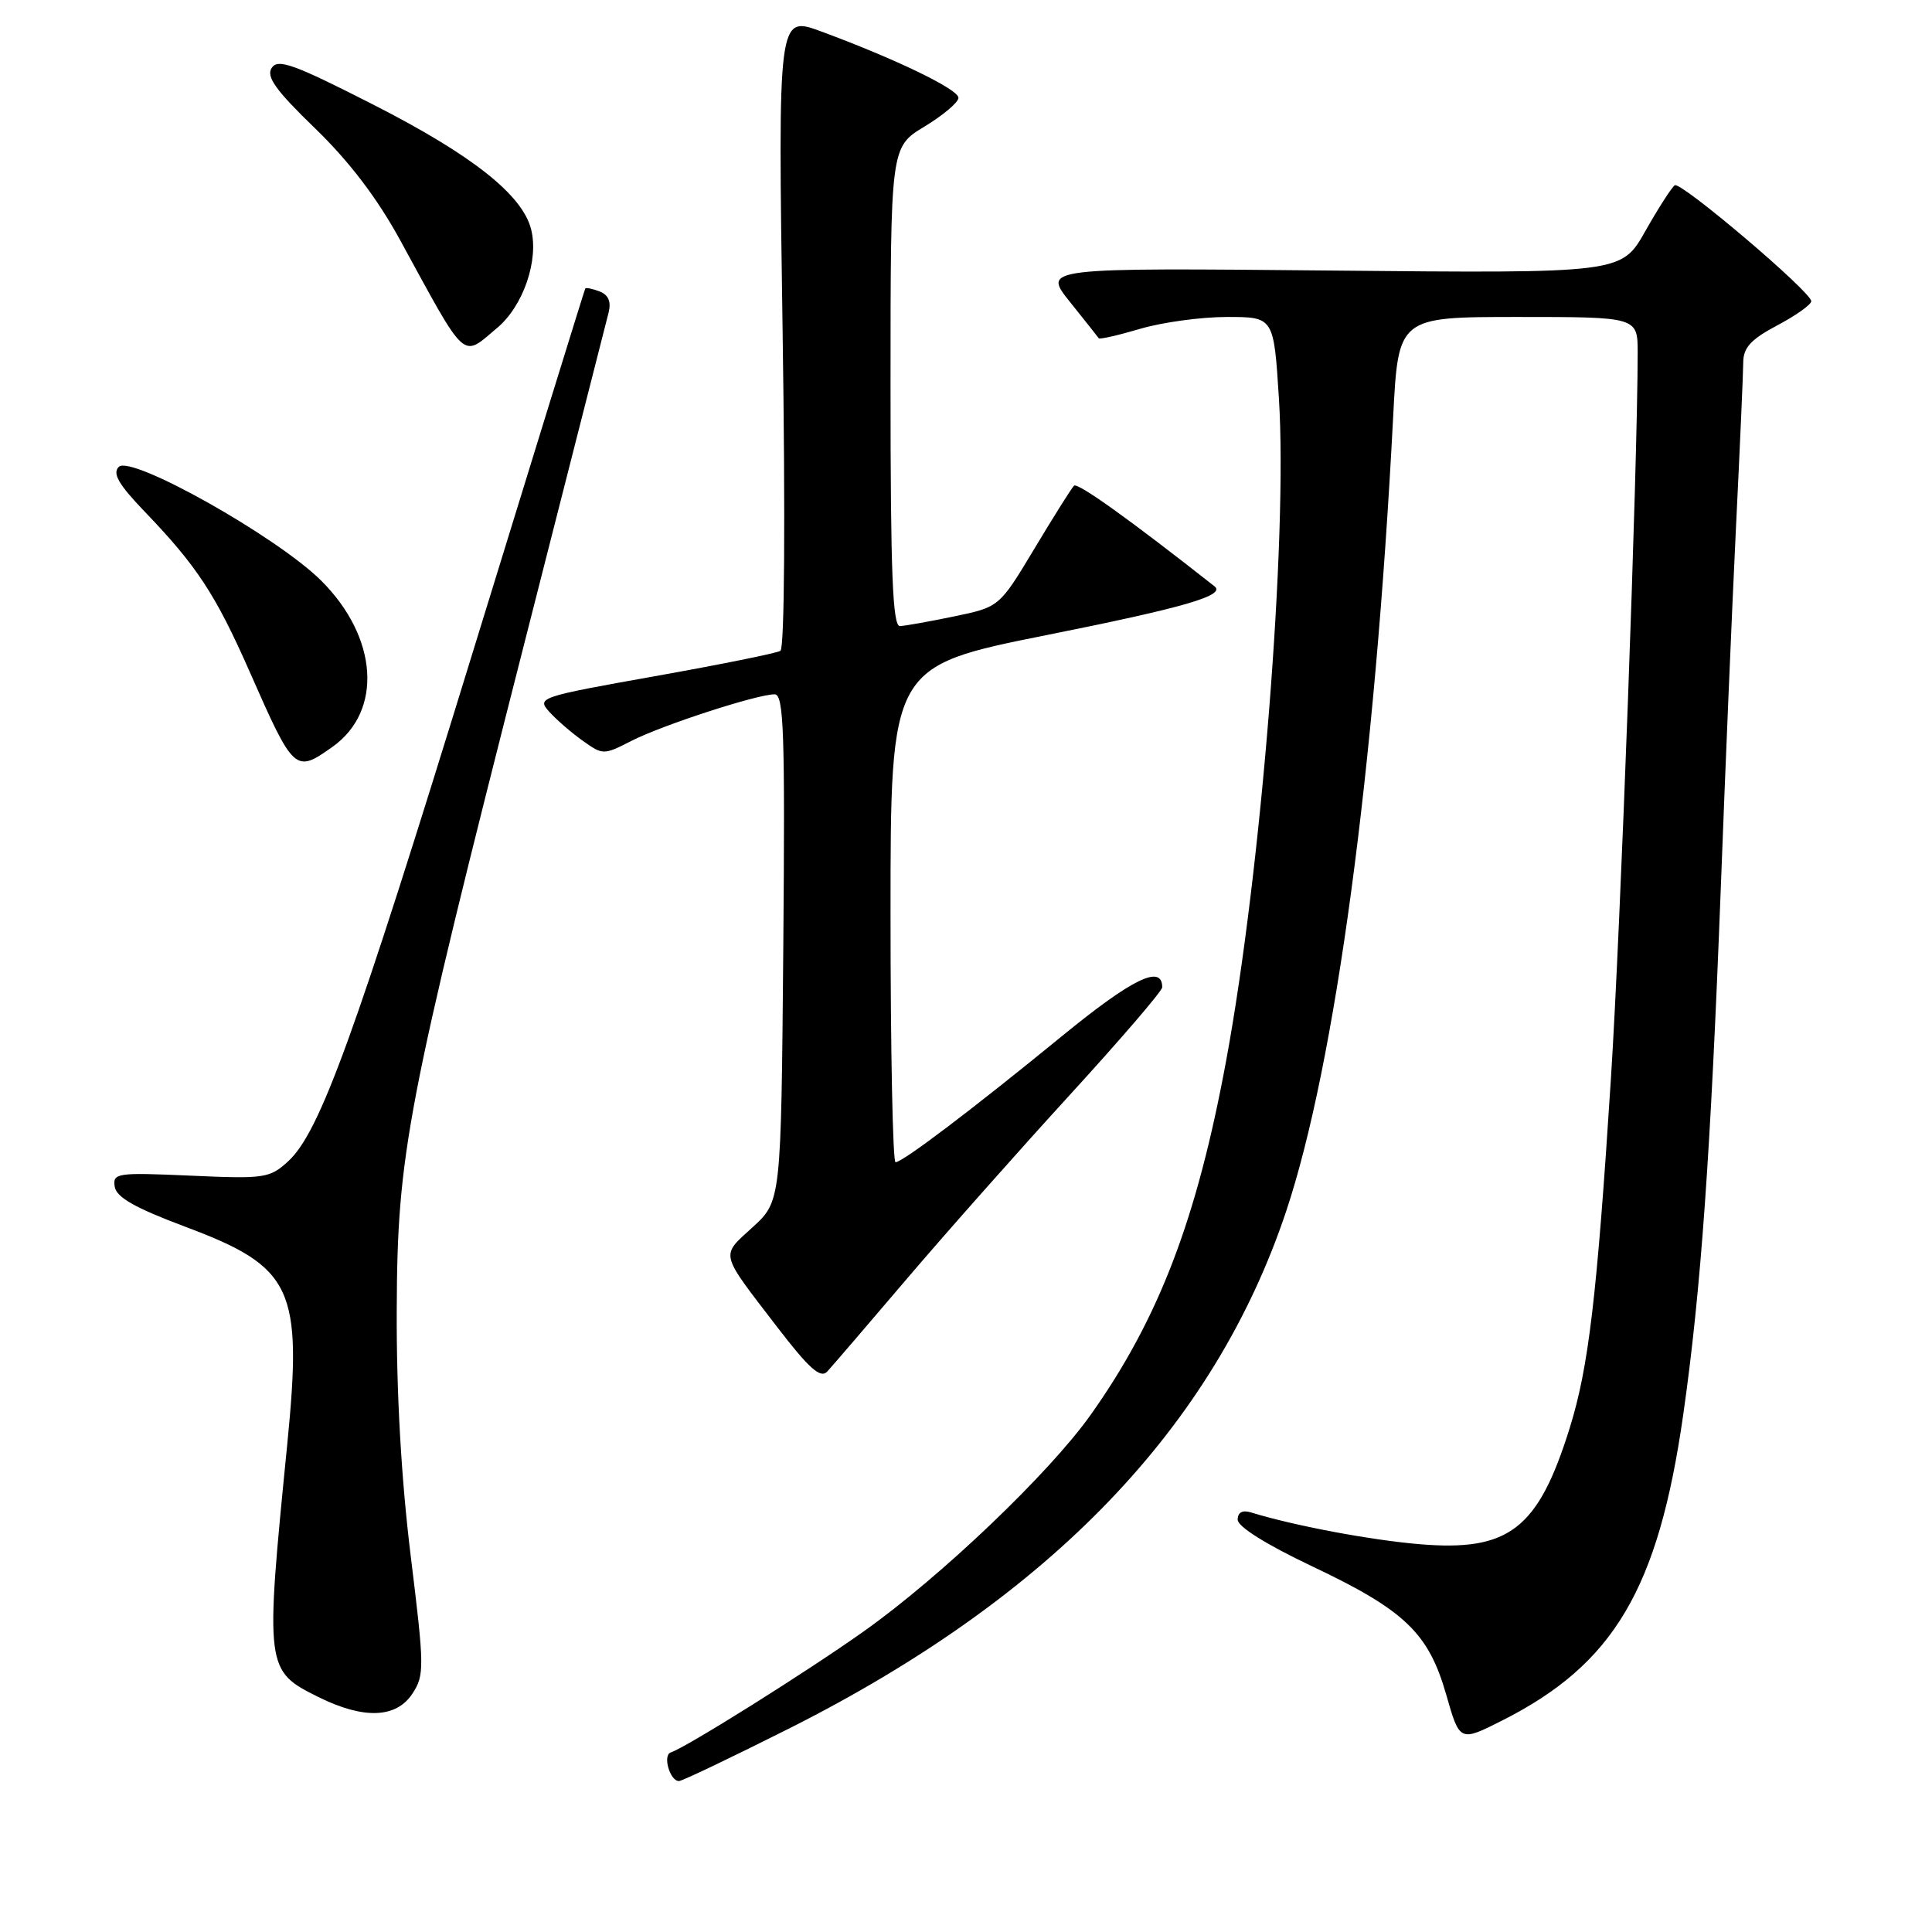 <?xml version="1.0" encoding="UTF-8" standalone="no"?>
<!DOCTYPE svg PUBLIC "-//W3C//DTD SVG 1.1//EN" "http://www.w3.org/Graphics/SVG/1.1/DTD/svg11.dtd" >
<svg xmlns="http://www.w3.org/2000/svg" xmlns:xlink="http://www.w3.org/1999/xlink" version="1.1" viewBox="0 0 256 256">
 <g >
 <path fill="currentColor"
d=" M 104.61 229.01 C 139.25 211.57 160.88 189.05 170.42 160.51 C 176.92 141.03 182.17 102.12 184.60 55.25 C 185.28 42.00 185.28 42.00 201.14 42.00 C 217.00 42.00 217.00 42.00 217.00 46.75 C 216.99 61.76 214.74 122.94 213.45 143.00 C 211.59 171.98 210.50 181.18 207.99 189.23 C 203.81 202.64 199.94 205.62 188.05 204.61 C 181.51 204.05 171.46 202.16 165.75 200.40 C 164.62 200.06 164.00 200.40 164.00 201.37 C 164.00 202.29 167.79 204.66 173.75 207.49 C 186.12 213.34 189.28 216.36 191.62 224.51 C 193.42 230.82 193.42 230.82 199.06 227.97 C 213.84 220.51 219.73 210.56 223.03 187.50 C 225.38 171.06 226.67 152.86 228.02 117.50 C 228.60 102.10 229.50 80.72 230.02 70.00 C 230.55 59.27 230.98 49.37 230.99 48.00 C 231.00 46.06 232.01 44.96 235.50 43.11 C 237.98 41.80 240.00 40.36 240.00 39.91 C 240.00 38.68 222.75 24.04 221.92 24.55 C 221.52 24.80 219.77 27.53 218.02 30.61 C 214.86 36.22 214.86 36.22 176.50 35.85 C 138.15 35.48 138.15 35.48 141.76 39.99 C 143.75 42.47 145.47 44.64 145.59 44.82 C 145.71 44.99 148.18 44.43 151.08 43.57 C 153.99 42.71 159.16 42.00 162.57 42.00 C 168.78 42.00 168.78 42.00 169.46 52.75 C 170.64 71.29 167.14 115.26 162.48 140.50 C 158.59 161.58 153.54 174.77 144.50 187.50 C 139.01 195.23 124.64 208.94 114.47 216.15 C 106.88 221.54 90.99 231.50 88.88 232.21 C 87.78 232.57 88.76 236.00 89.97 236.00 C 90.38 236.00 96.97 232.85 104.61 229.01 Z  M 54.65 224.41 C 56.25 221.97 56.24 220.93 54.42 206.16 C 53.17 195.96 52.52 184.57 52.57 173.50 C 52.65 152.86 53.83 146.67 69.54 85.00 C 75.36 62.17 80.35 42.55 80.65 41.39 C 81.00 39.97 80.61 39.06 79.45 38.62 C 78.49 38.25 77.64 38.08 77.55 38.23 C 77.46 38.38 70.74 60.10 62.62 86.50 C 47.01 137.26 42.38 150.03 38.19 153.87 C 35.74 156.12 35.07 156.22 25.25 155.78 C 15.49 155.35 14.92 155.43 15.20 157.24 C 15.42 158.65 17.89 160.05 24.50 162.53 C 38.84 167.90 40.12 170.64 38.05 191.50 C 35.11 221.09 35.15 221.38 42.22 224.88 C 48.20 227.84 52.51 227.68 54.65 224.41 Z  M 120.12 169.50 C 125.27 163.45 135.00 152.47 141.74 145.10 C 148.48 137.73 154.00 131.31 154.00 130.82 C 154.00 127.74 150.08 129.64 140.79 137.23 C 128.88 146.97 119.61 154.00 118.66 154.00 C 118.30 154.00 118.00 139.22 118.00 121.15 C 118.00 88.29 118.00 88.29 138.69 84.15 C 156.94 80.50 162.46 78.90 160.93 77.69 C 149.69 68.84 142.78 63.89 142.31 64.36 C 141.98 64.69 139.62 68.44 137.07 72.69 C 132.42 80.43 132.42 80.43 126.46 81.67 C 123.18 82.35 119.94 82.93 119.25 82.96 C 118.28 82.99 118.00 76.01 118.00 51.24 C 118.00 19.49 118.00 19.49 122.50 16.77 C 124.97 15.27 127.00 13.56 127.00 12.96 C 127.00 11.83 118.67 7.81 108.79 4.16 C 103.08 2.06 103.08 2.06 103.70 43.87 C 104.07 68.62 103.95 85.91 103.41 86.24 C 102.91 86.55 95.42 88.06 86.78 89.60 C 71.45 92.33 71.10 92.45 72.78 94.31 C 73.72 95.36 75.72 97.09 77.21 98.15 C 79.89 100.06 79.97 100.06 83.71 98.15 C 87.82 96.06 100.32 92.00 102.64 92.00 C 103.86 92.00 104.03 96.96 103.79 125.58 C 103.50 159.16 103.50 159.16 99.72 162.62 C 95.45 166.53 95.27 165.79 102.98 175.84 C 107.23 181.37 108.72 182.69 109.61 181.74 C 110.24 181.06 114.97 175.55 120.12 169.50 Z  M 44.07 98.95 C 50.75 94.19 50.09 84.45 42.57 76.95 C 36.75 71.14 17.36 60.24 15.74 61.86 C 14.87 62.73 15.71 64.18 19.14 67.76 C 26.09 74.99 28.57 78.77 33.10 89.05 C 38.95 102.33 39.11 102.48 44.07 98.95 Z  M 65.90 43.43 C 69.33 40.54 71.41 34.49 70.38 30.40 C 69.24 25.82 62.54 20.53 49.51 13.89 C 38.94 8.50 36.82 7.73 36.00 9.00 C 35.24 10.16 36.53 11.96 41.76 17.02 C 46.28 21.39 49.98 26.26 53.00 31.78 C 61.97 48.20 61.13 47.44 65.90 43.43 Z "/>
</g>
</svg>
